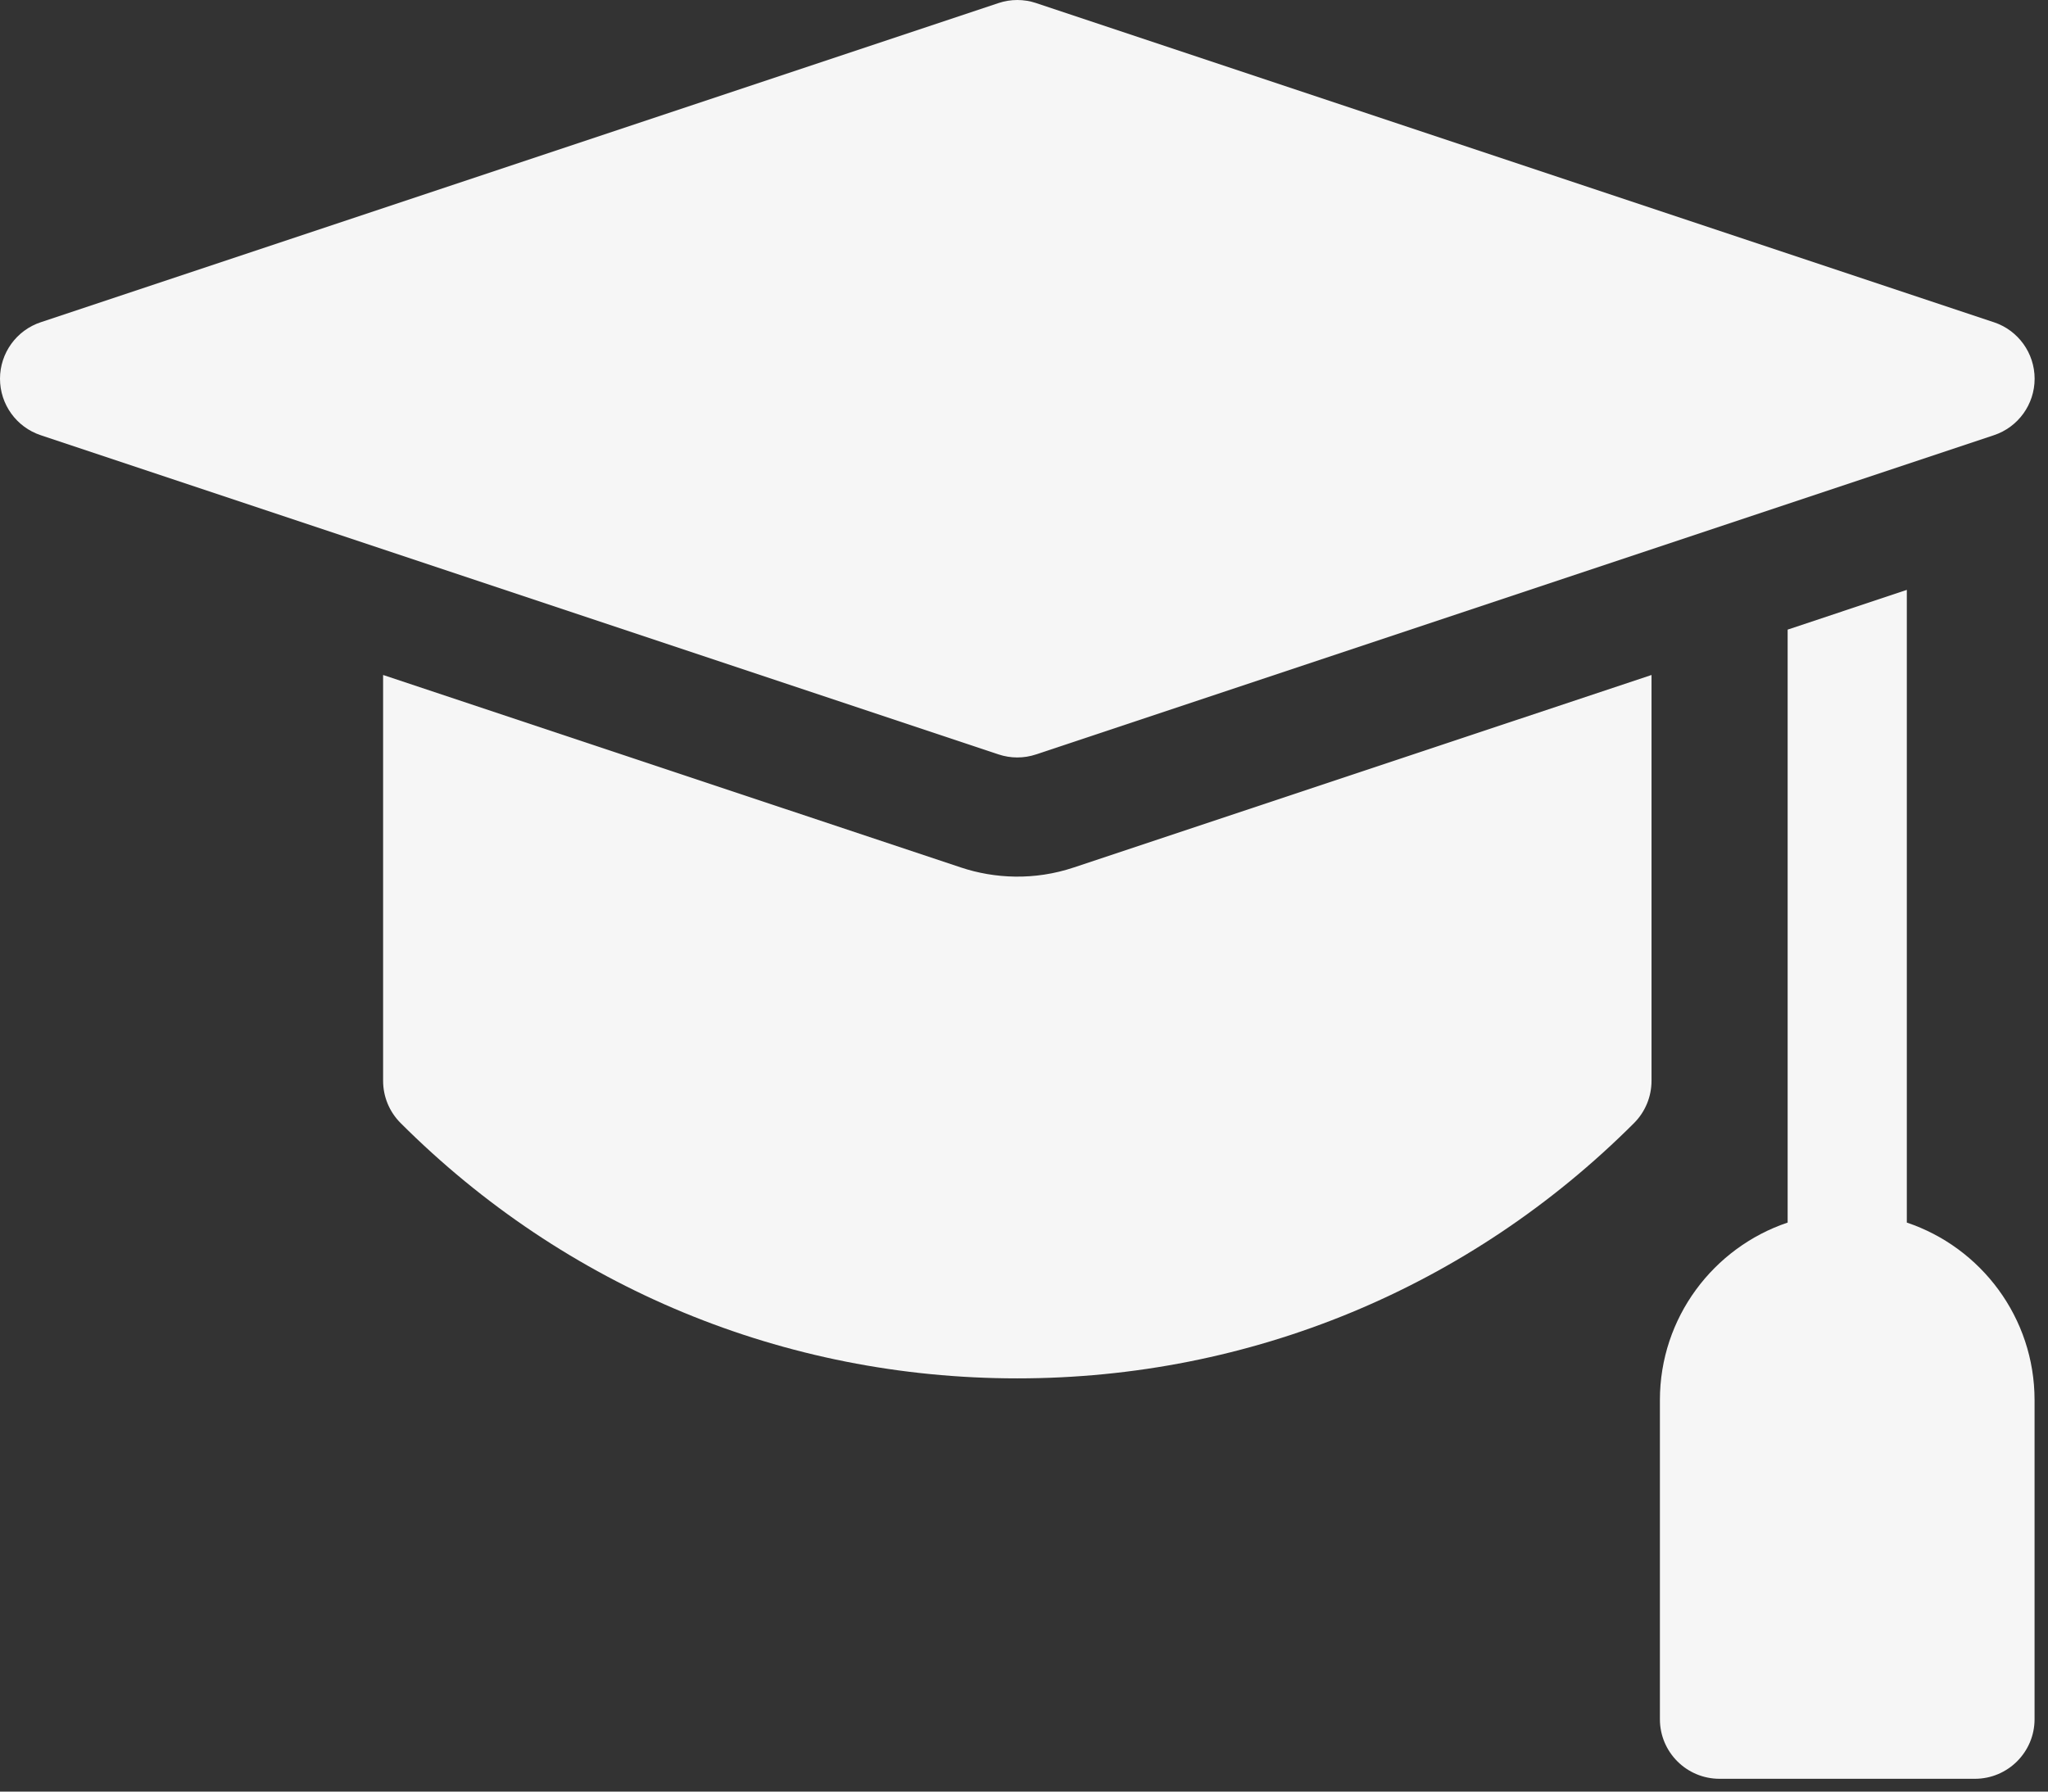 <svg width="32" height="28" viewBox="0 0 32 28" fill="none" xmlns="http://www.w3.org/2000/svg">
<rect x="0" y="0" width="32" height="28" fill="#333333" stroke="none"/>
<path d="M29.794 19.107V9.219L27.932 9.84V19.107C26.773 19.497 25.936 20.592 25.936 21.881V26.869C25.936 27.383 26.353 27.8 26.868 27.8H30.858C31.372 27.8 31.79 27.383 31.79 26.869V21.881C31.79 20.592 30.953 19.496 29.794 19.107Z" fill="#F6F6F6"/>
<path d="M15.013 13.557L5.986 10.549V16.892C5.986 17.139 6.084 17.376 6.259 17.551C8.834 20.125 12.256 21.542 15.896 21.542C19.536 21.542 22.959 20.125 25.533 17.551C25.707 17.376 25.805 17.139 25.805 16.892V10.549L16.779 13.557C16.163 13.763 15.542 13.733 15.013 13.557Z" fill="#F6F6F6"/>
<path d="M15.895 11.838C15.995 11.838 16.094 11.822 16.19 11.79L31.154 6.802C31.534 6.676 31.791 6.32 31.791 5.919C31.791 5.518 31.534 5.162 31.154 5.036L16.19 0.048C15.999 -0.016 15.792 -0.016 15.601 0.048L0.637 5.036C0.257 5.162 0 5.518 0 5.919C0 6.32 0.257 6.676 0.637 6.802L15.601 11.79C15.697 11.822 15.796 11.838 15.895 11.838Z" fill="#F6F6F6"/>
</svg>
